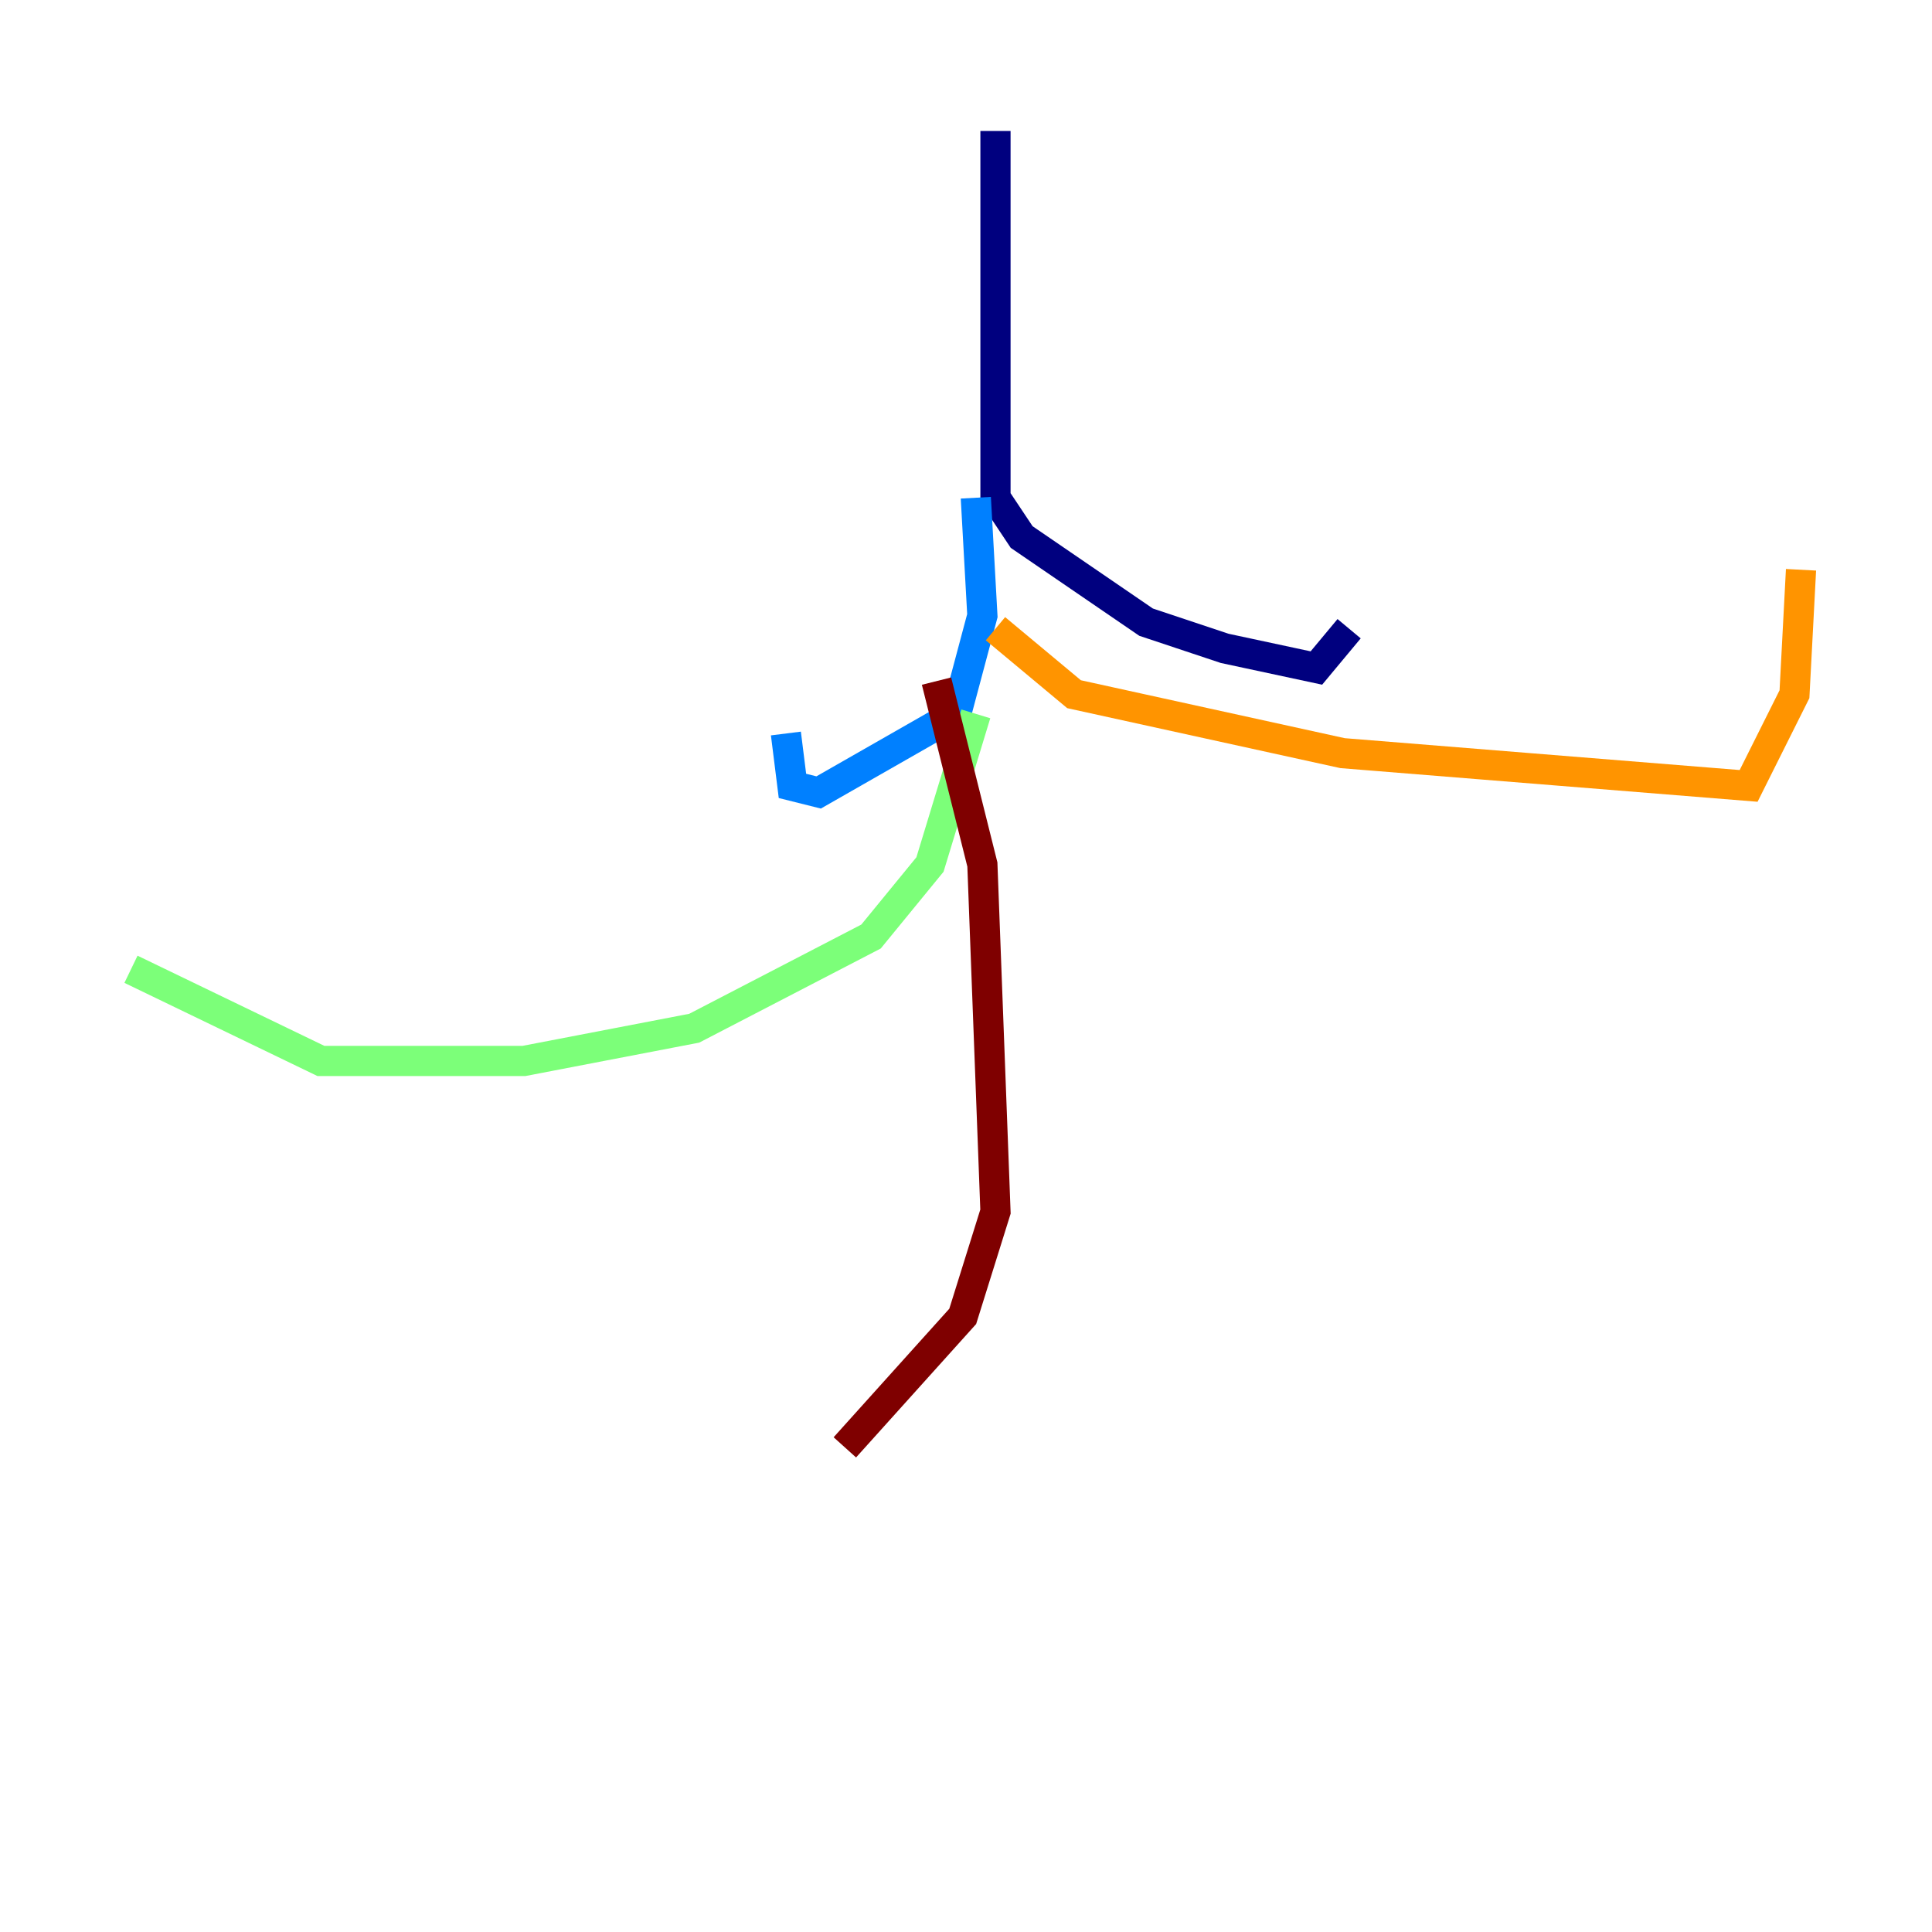 <?xml version="1.0" encoding="utf-8" ?>
<svg baseProfile="tiny" height="128" version="1.2" viewBox="0,0,128,128" width="128" xmlns="http://www.w3.org/2000/svg" xmlns:ev="http://www.w3.org/2001/xml-events" xmlns:xlink="http://www.w3.org/1999/xlink"><defs /><polyline fill="none" points="65.953,8.678 65.953,32.976 67.688,35.58 75.932,41.22 81.139,42.956 87.214,44.258 89.383,41.654" stroke="#00007f" stroke-width="2" /><polyline fill="none" points="64.651,32.976 65.085,40.786 63.349,47.295 54.237,52.502 52.502,52.068 52.068,48.597" stroke="#0080ff" stroke-width="2" /><polyline fill="none" points="64.651,47.295 61.614,57.275 57.709,62.047 45.993,68.122 34.712,70.291 21.261,70.291 8.678,64.217" stroke="#7cff79" stroke-width="2" /><polyline fill="none" points="65.953,41.654 71.159,45.993 88.949,49.898 115.851,52.068 118.888,45.993 119.322,37.749" stroke="#ff9400" stroke-width="2" /><polyline fill="none" points="62.047,45.125 65.085,57.275 65.953,80.271 63.783,87.214 55.973,95.891" stroke="#7f0000" stroke-width="2" /></svg>
